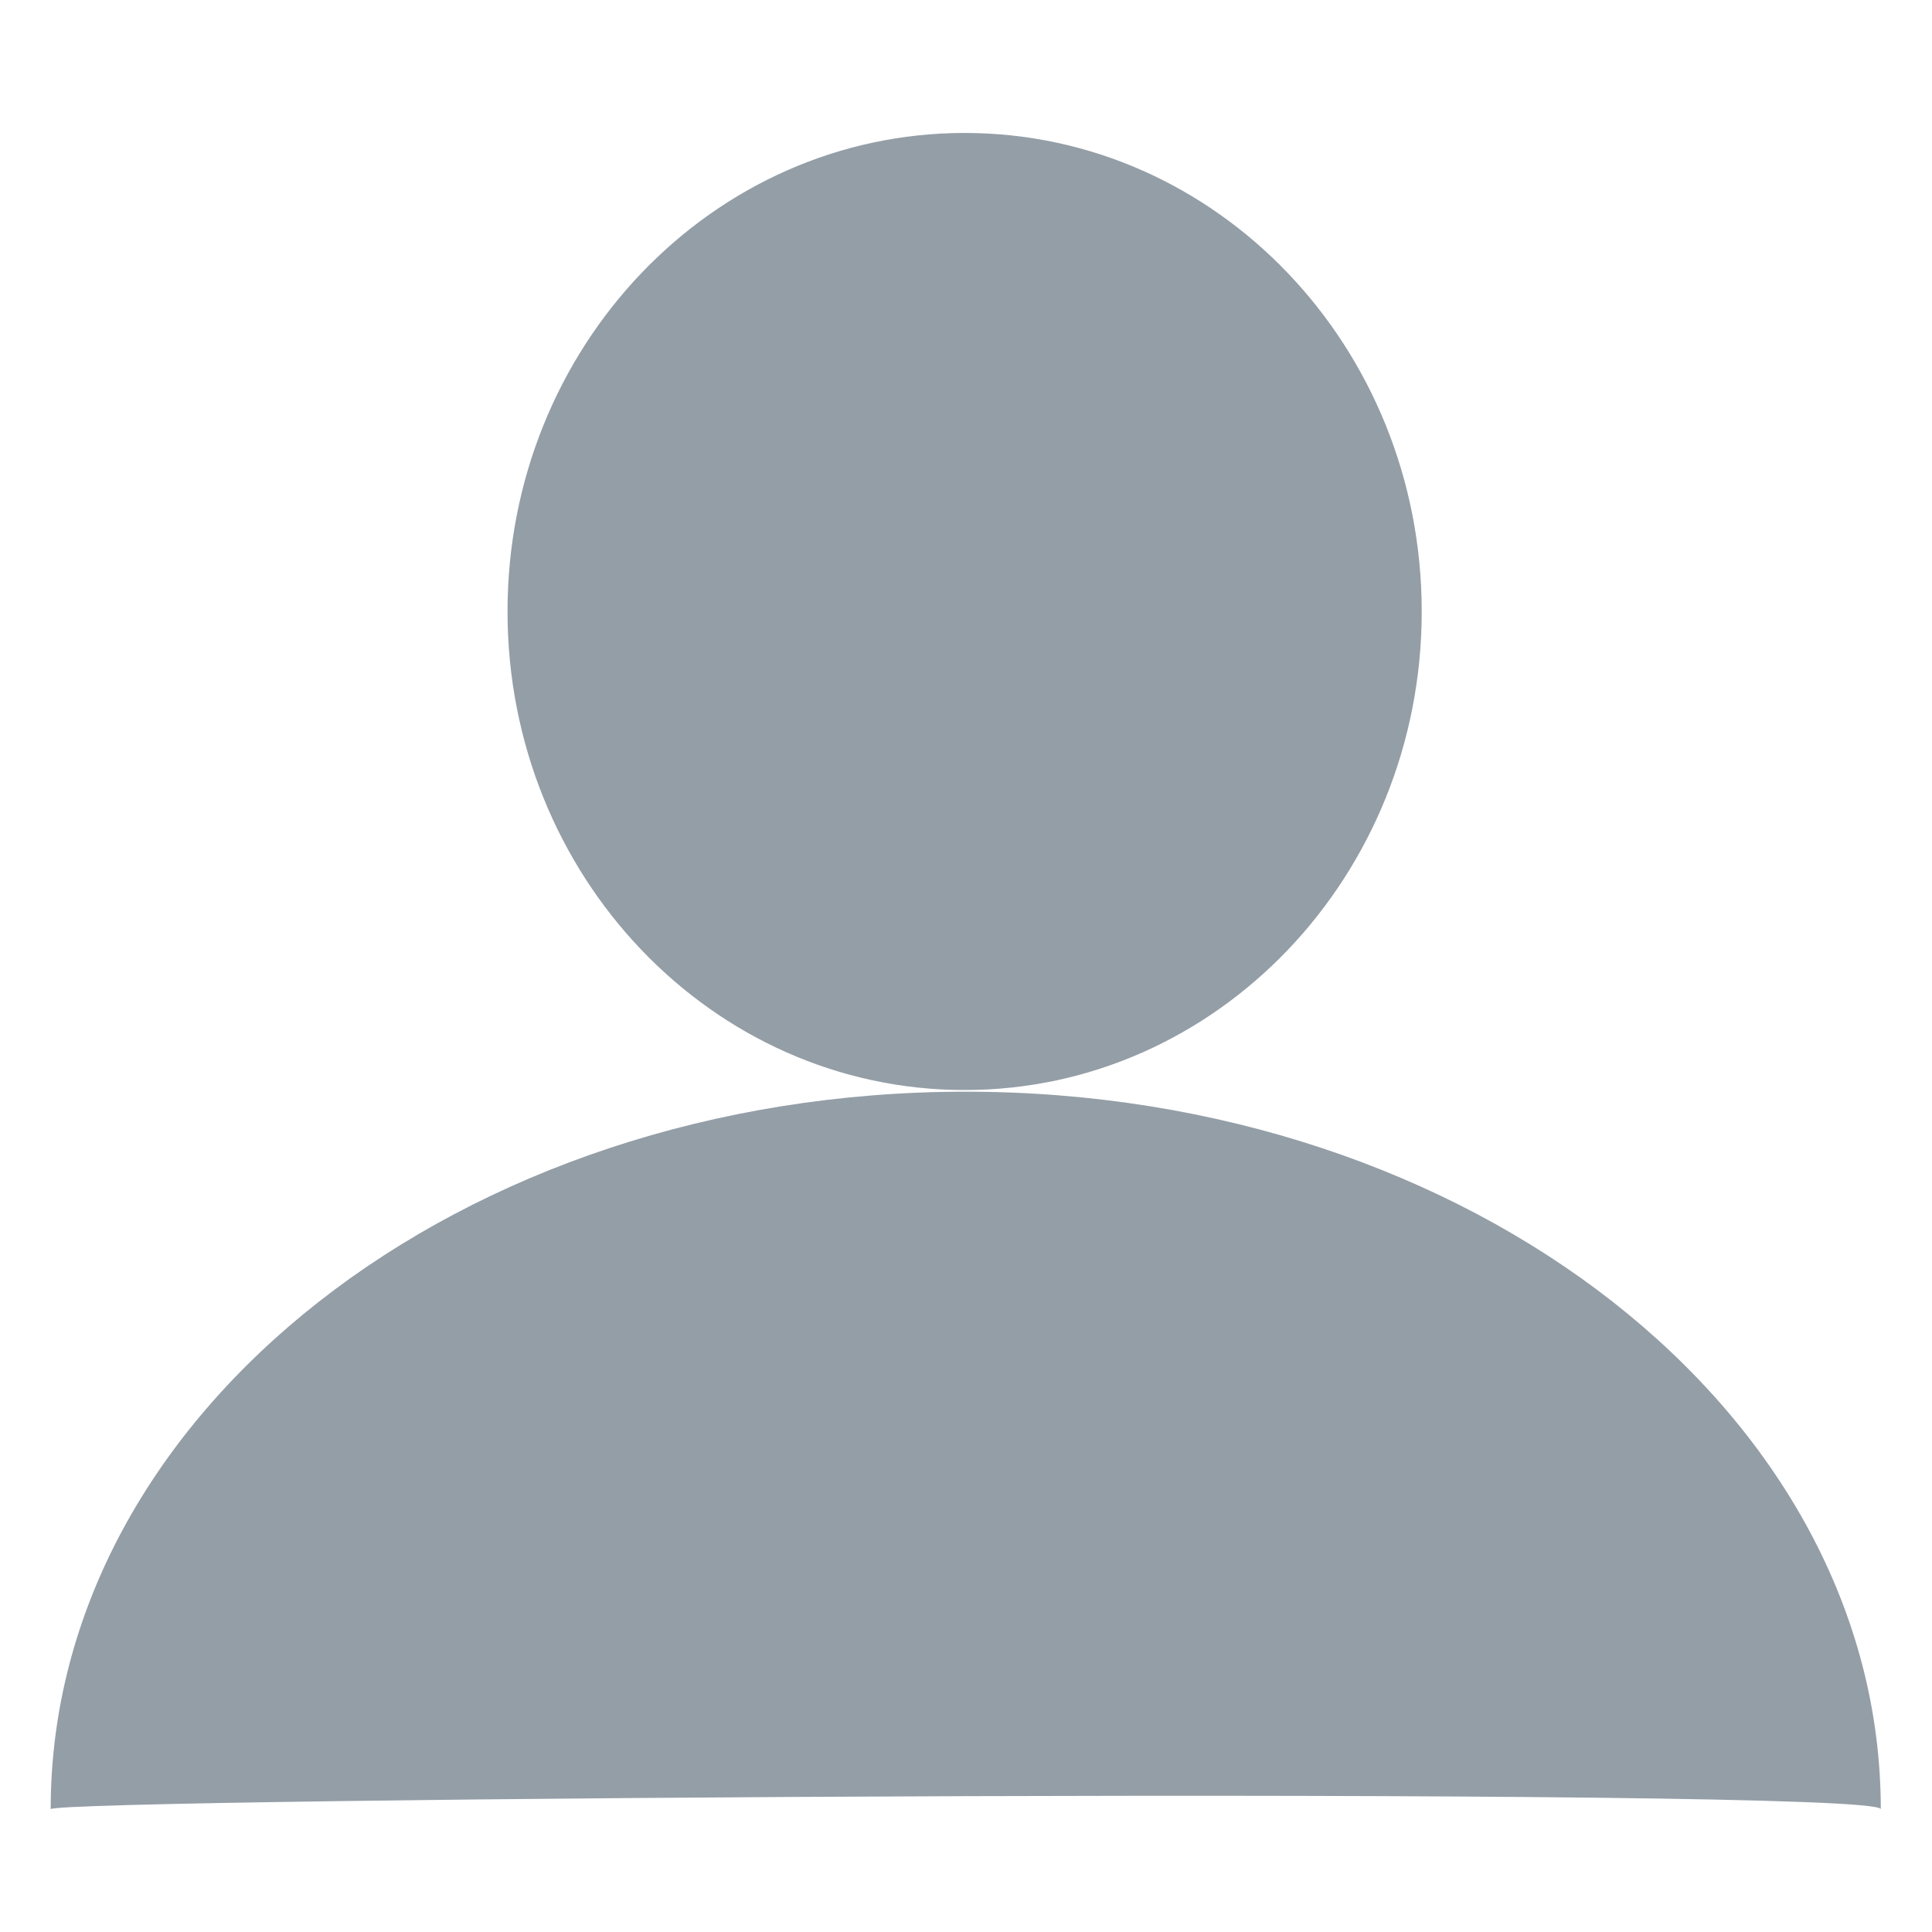 <svg id="图层_1" data-name="图层 1" xmlns="http://www.w3.org/2000/svg" viewBox="0 0 1024 1024"><defs><style>.cls-1{fill:#949ea7;fill-rule:evenodd;}</style></defs><title>画板 29</title><path class="cls-1" d="M511.27,577.74c133.8,0,242.27-113.55,242.27-253.64S645.07,70.47,511.27,70.47,269,184,269,324.1,377.47,577.74,511.27,577.74Zm.59.88c-267.86,0-485,170.25-485,380.31,0-6,970-12.49,970,0C996.86,748.86,779.72,578.62,511.86,578.62Z"/></svg>